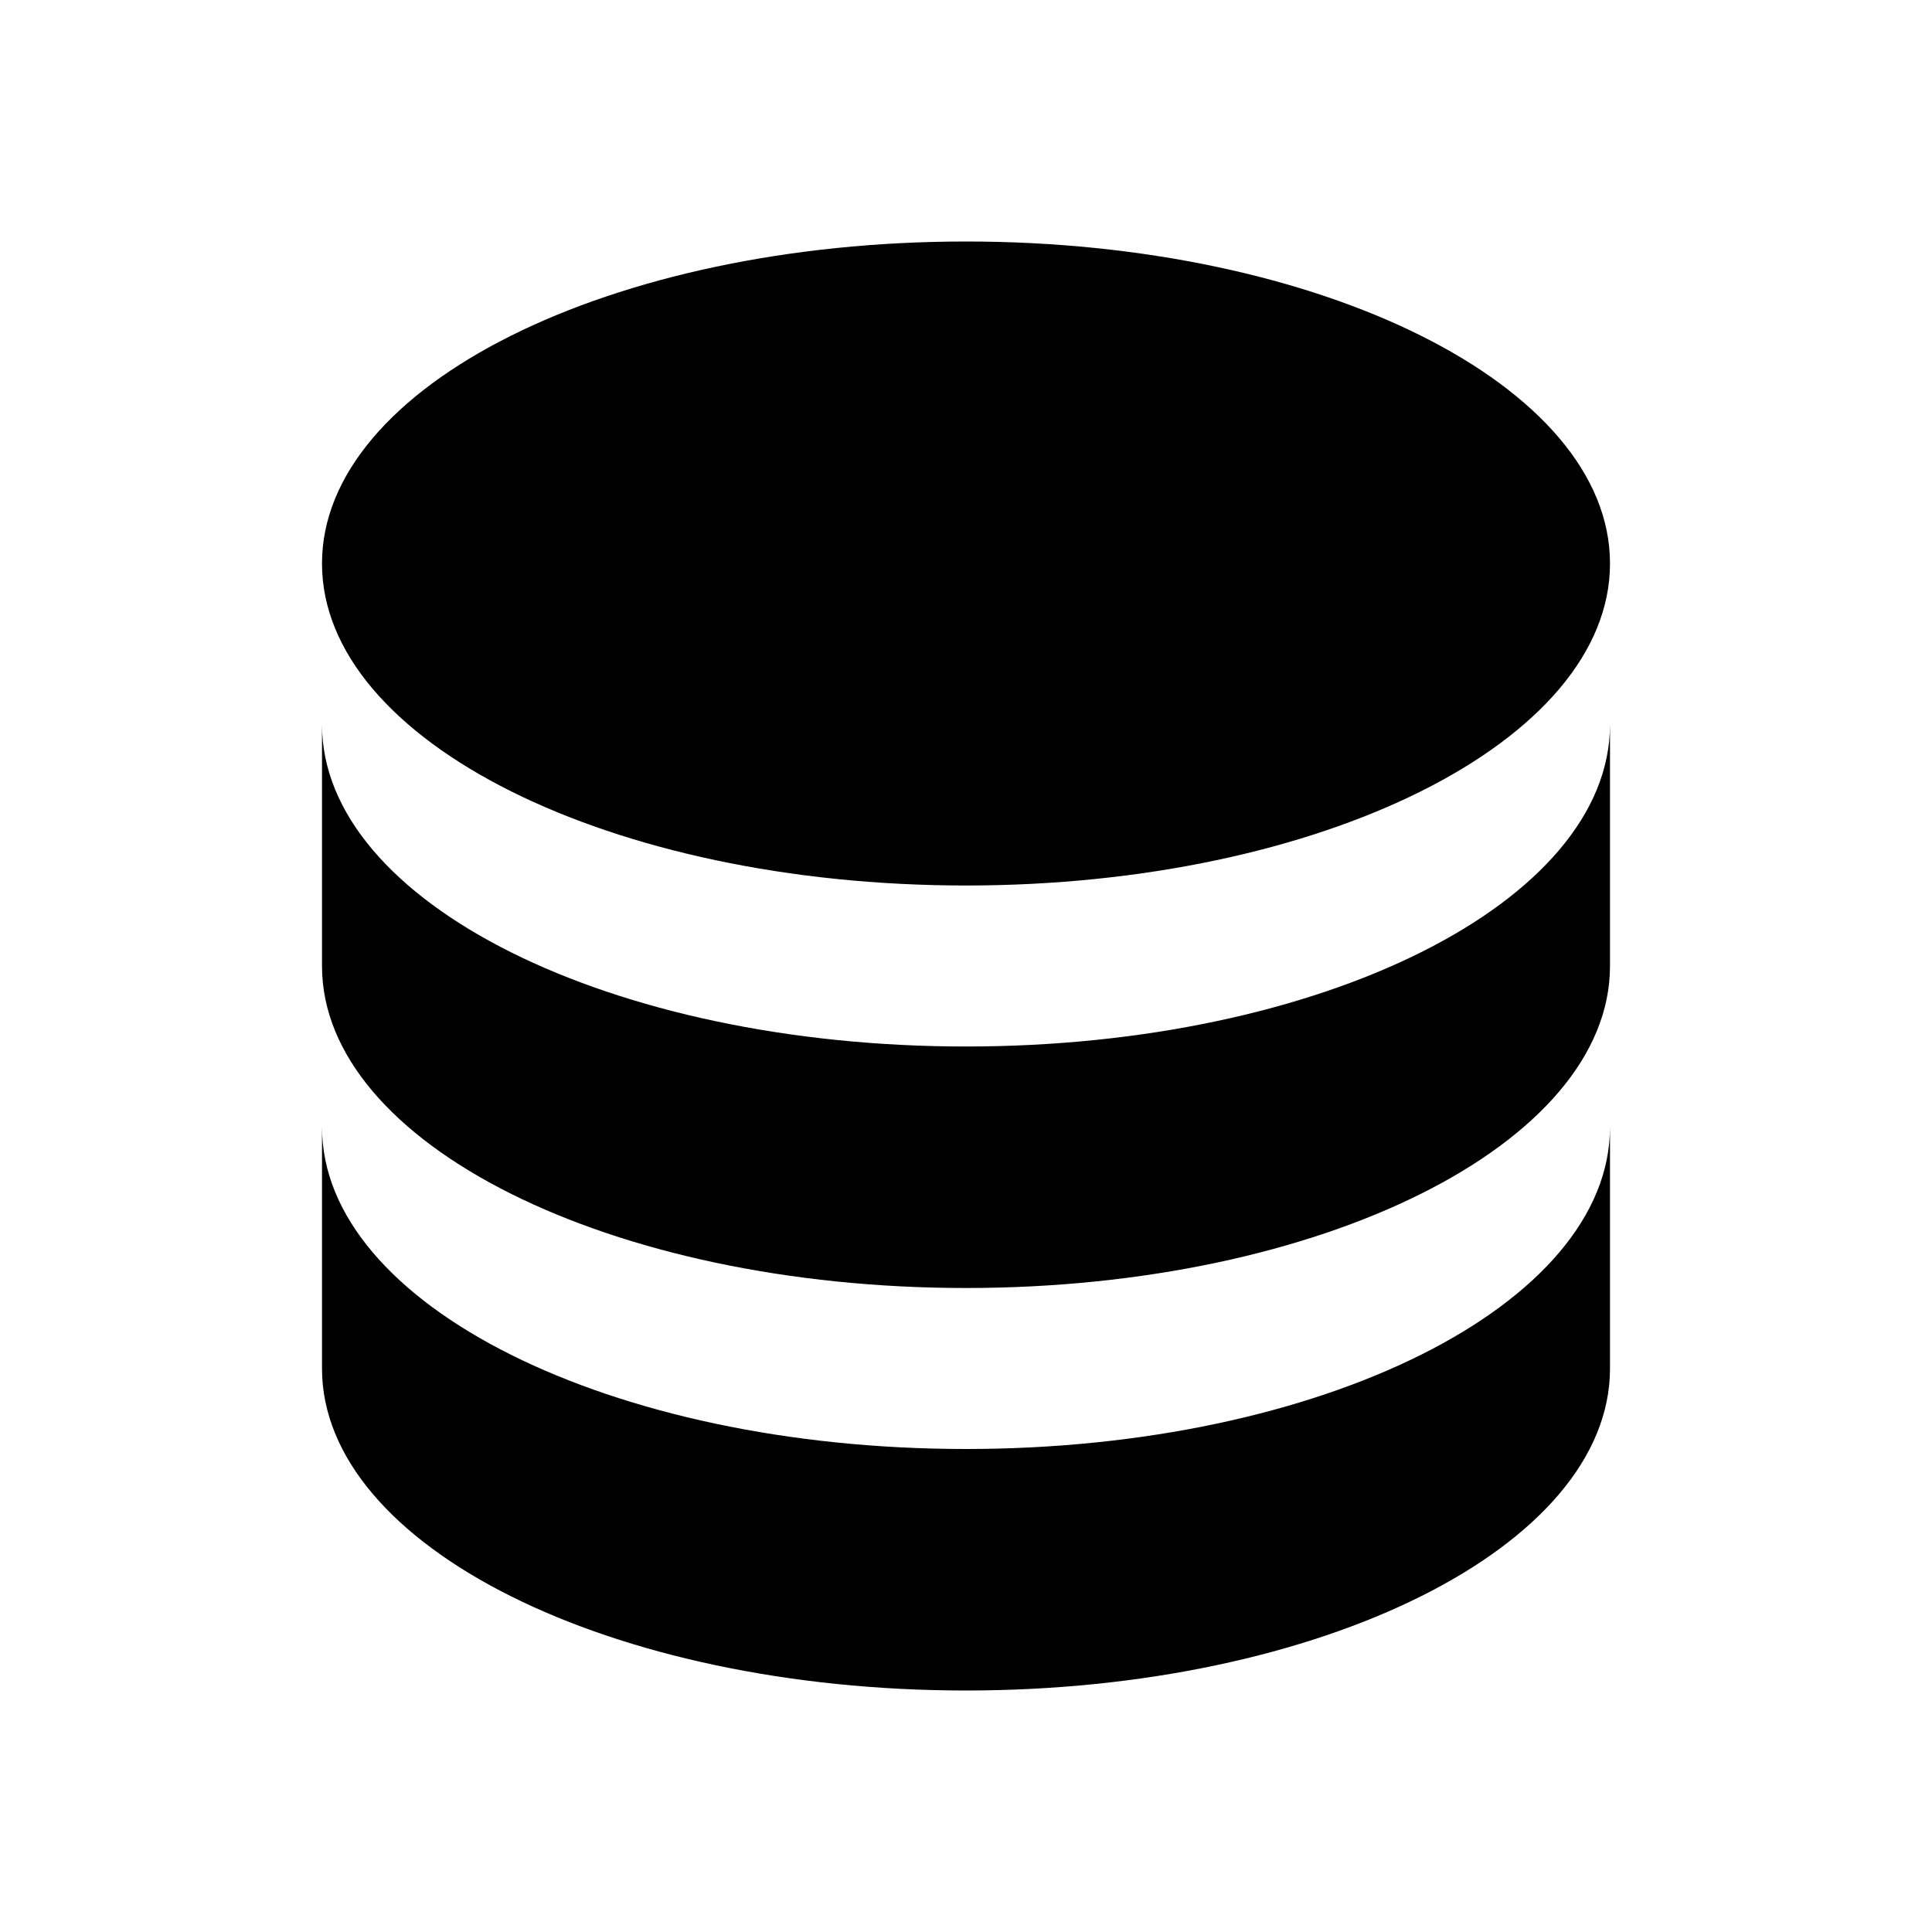 <?xml version="1.0" encoding="UTF-8"?>
<svg width="24px" height="24px" viewBox="0 0 24 24" version="1.1" xmlns="http://www.w3.org/2000/svg" xmlns:xlink="http://www.w3.org/1999/xlink">
    <g stroke="none" stroke-width="1" fill="none" fill-rule="evenodd">
        <g fill="#000000" fill-rule="nonzero">
            <path d="M12,3 C7.59,3 4,4.79 4,7 C4,9.21 7.59,11 12,11 C16.41,11 20,9.21 20,7 C20,4.79 16.41,3 12,3 Z M4,9 L4,12 C4,14.21 7.59,16 12,16 C16.41,16 20,14.21 20,12 L20,9 C20,11.21 16.41,13 12,13 C7.59,13 4,11.21 4,9 Z M4,14 L4,17 C4,19.21 7.59,21 12,21 C16.41,21 20,19.21 20,17 L20,14 C20,16.21 16.41,18 12,18 C7.59,18 4,16.21 4,14 Z"></path>
        </g>
    </g>
</svg>